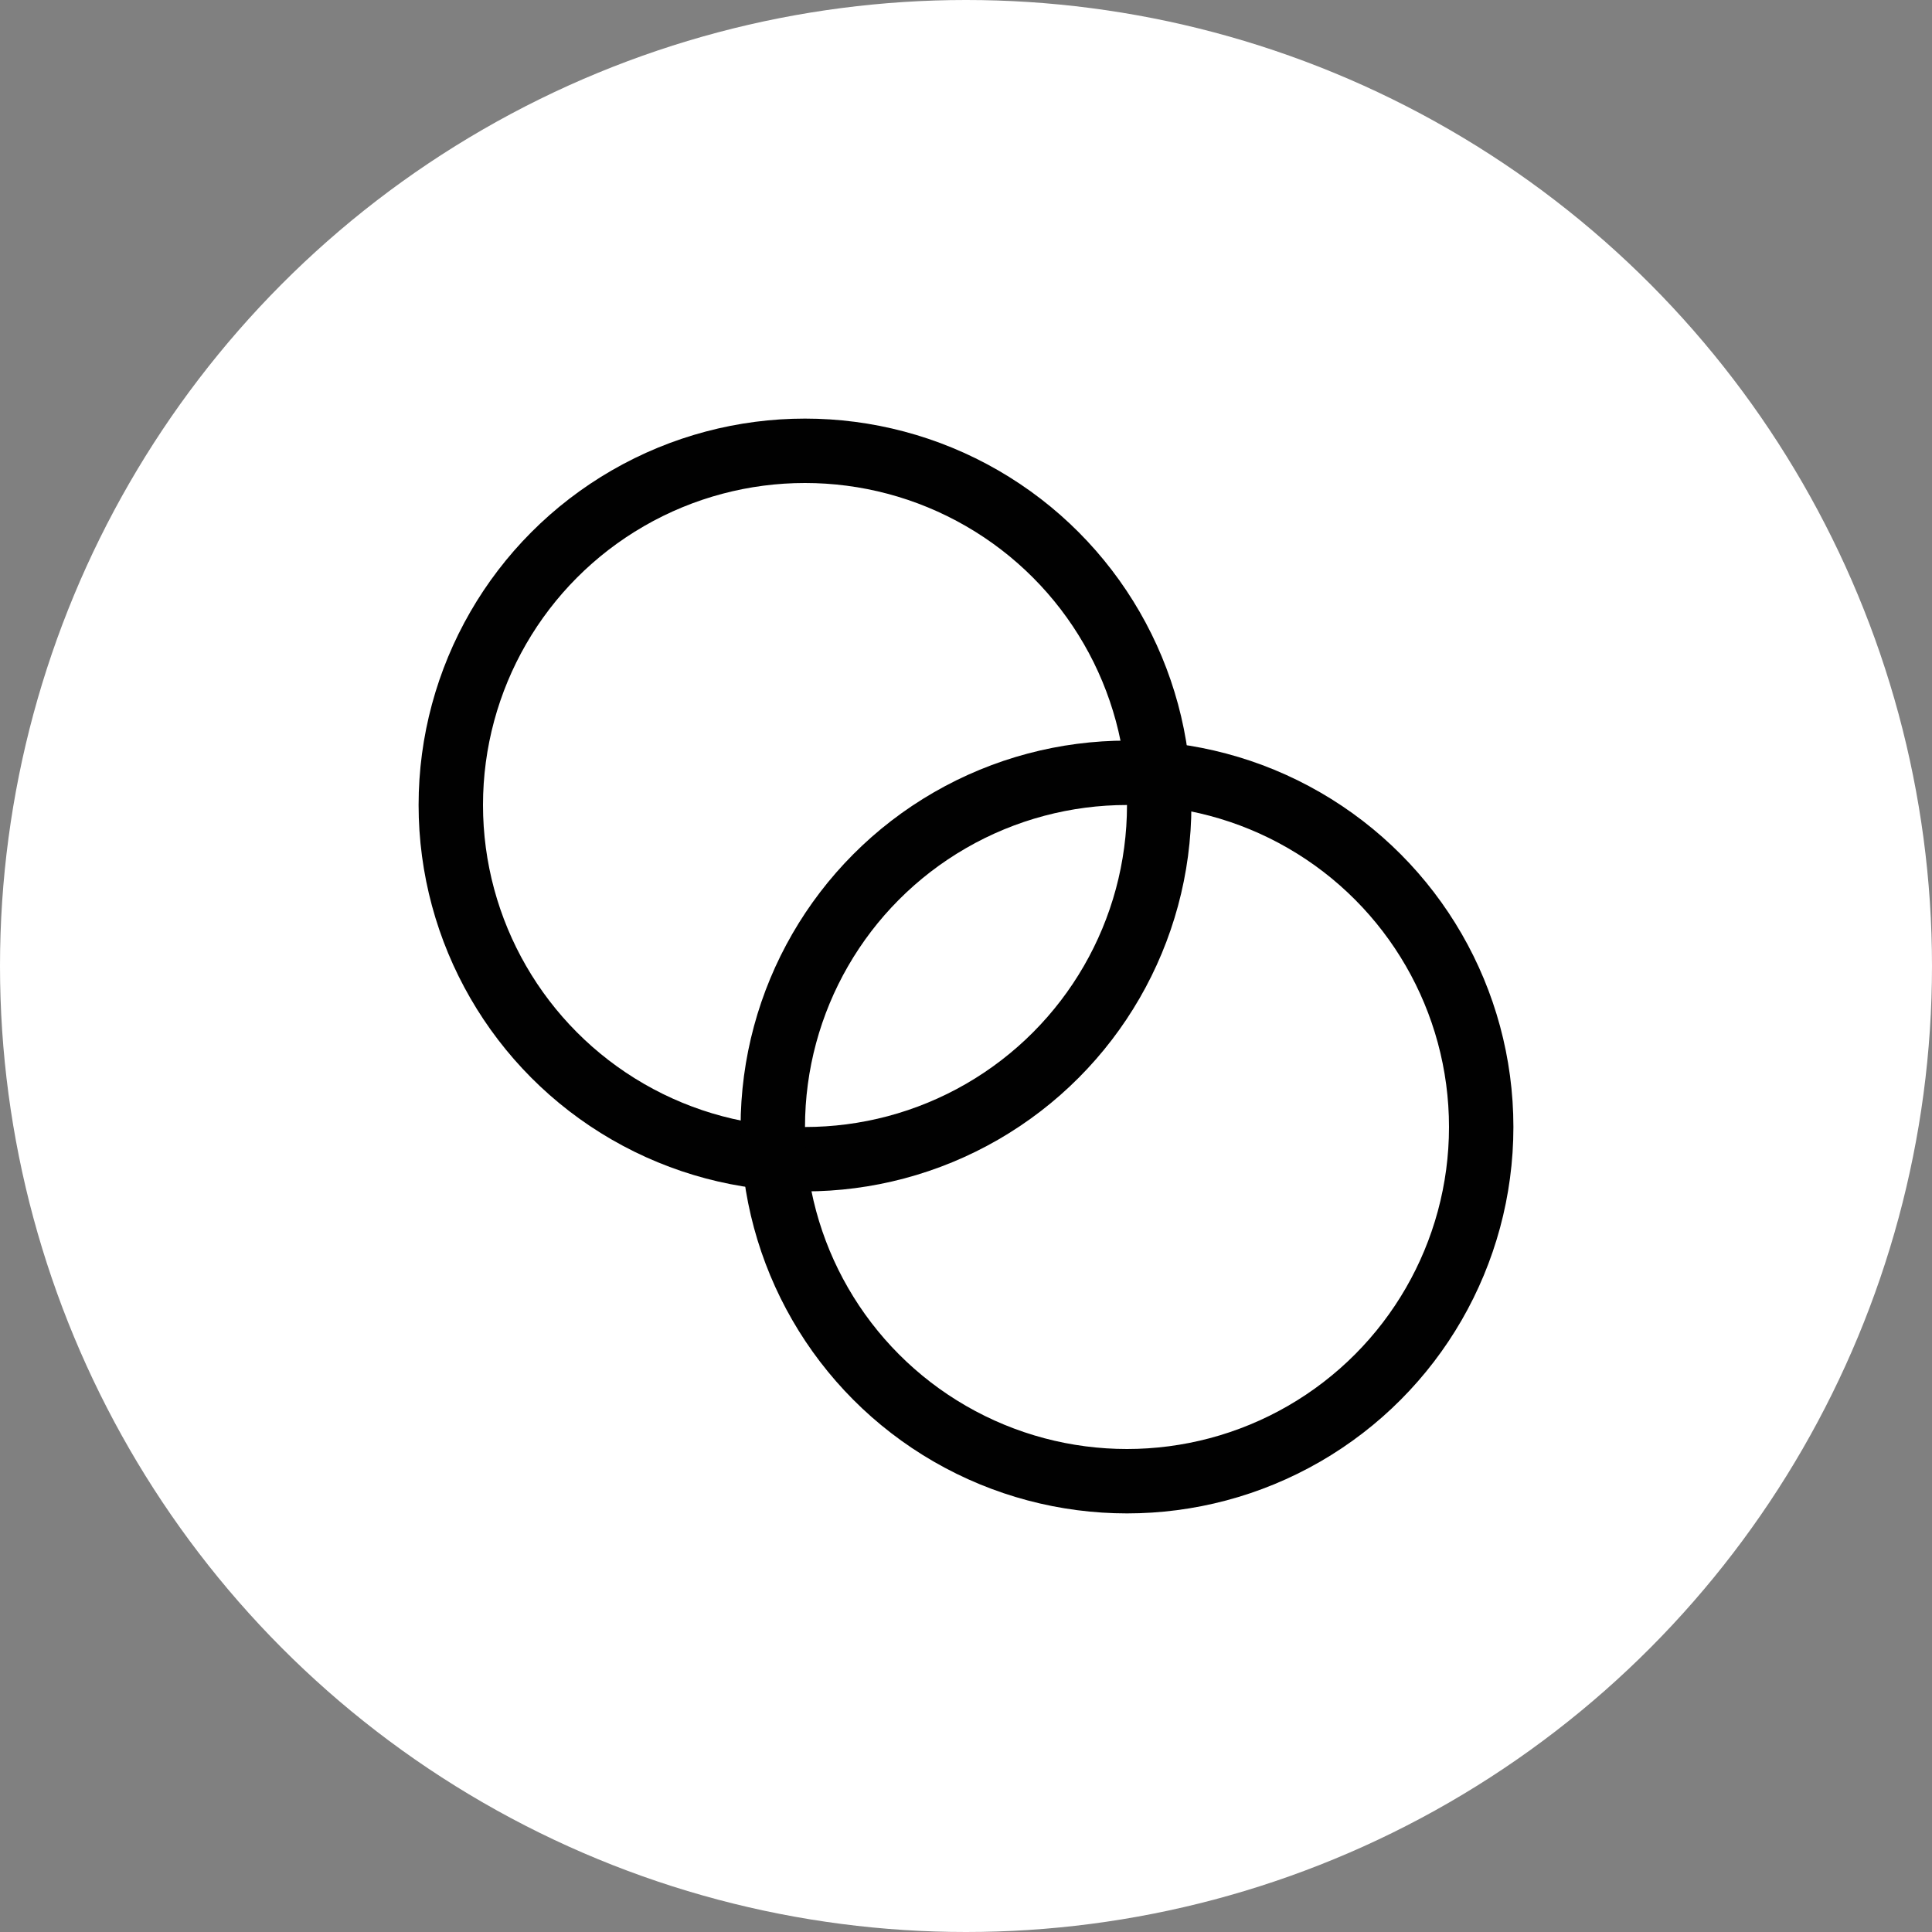 <svg xmlns="http://www.w3.org/2000/svg" class="icon icon-tabler icon-tabler-chart-circles" width="250px" height="250px" viewBox="0 0 24 24" stroke-width="1.00" stroke="rgba(1, 1, 1, 1)" fill="none" stroke-linecap="round" stroke-linejoin="round"><rect x="0" y="0" width="24" height="24" fill="#808080" stroke="none"/><circle cx="50%" cy="50%" r="50%" stroke="none" stroke-width="0" fill="rgba(255, 255, 255, 1)"/><g transform="translate(2.40, 2.40) scale(0.8)"><path stroke="none" d="M0 0h24v24H0z" fill="none"/><circle cx="9.5" cy="9.5" r="5.5"/><circle cx="14.5" cy="14.5" r="5.5"/></g>
  
  
  
</svg>